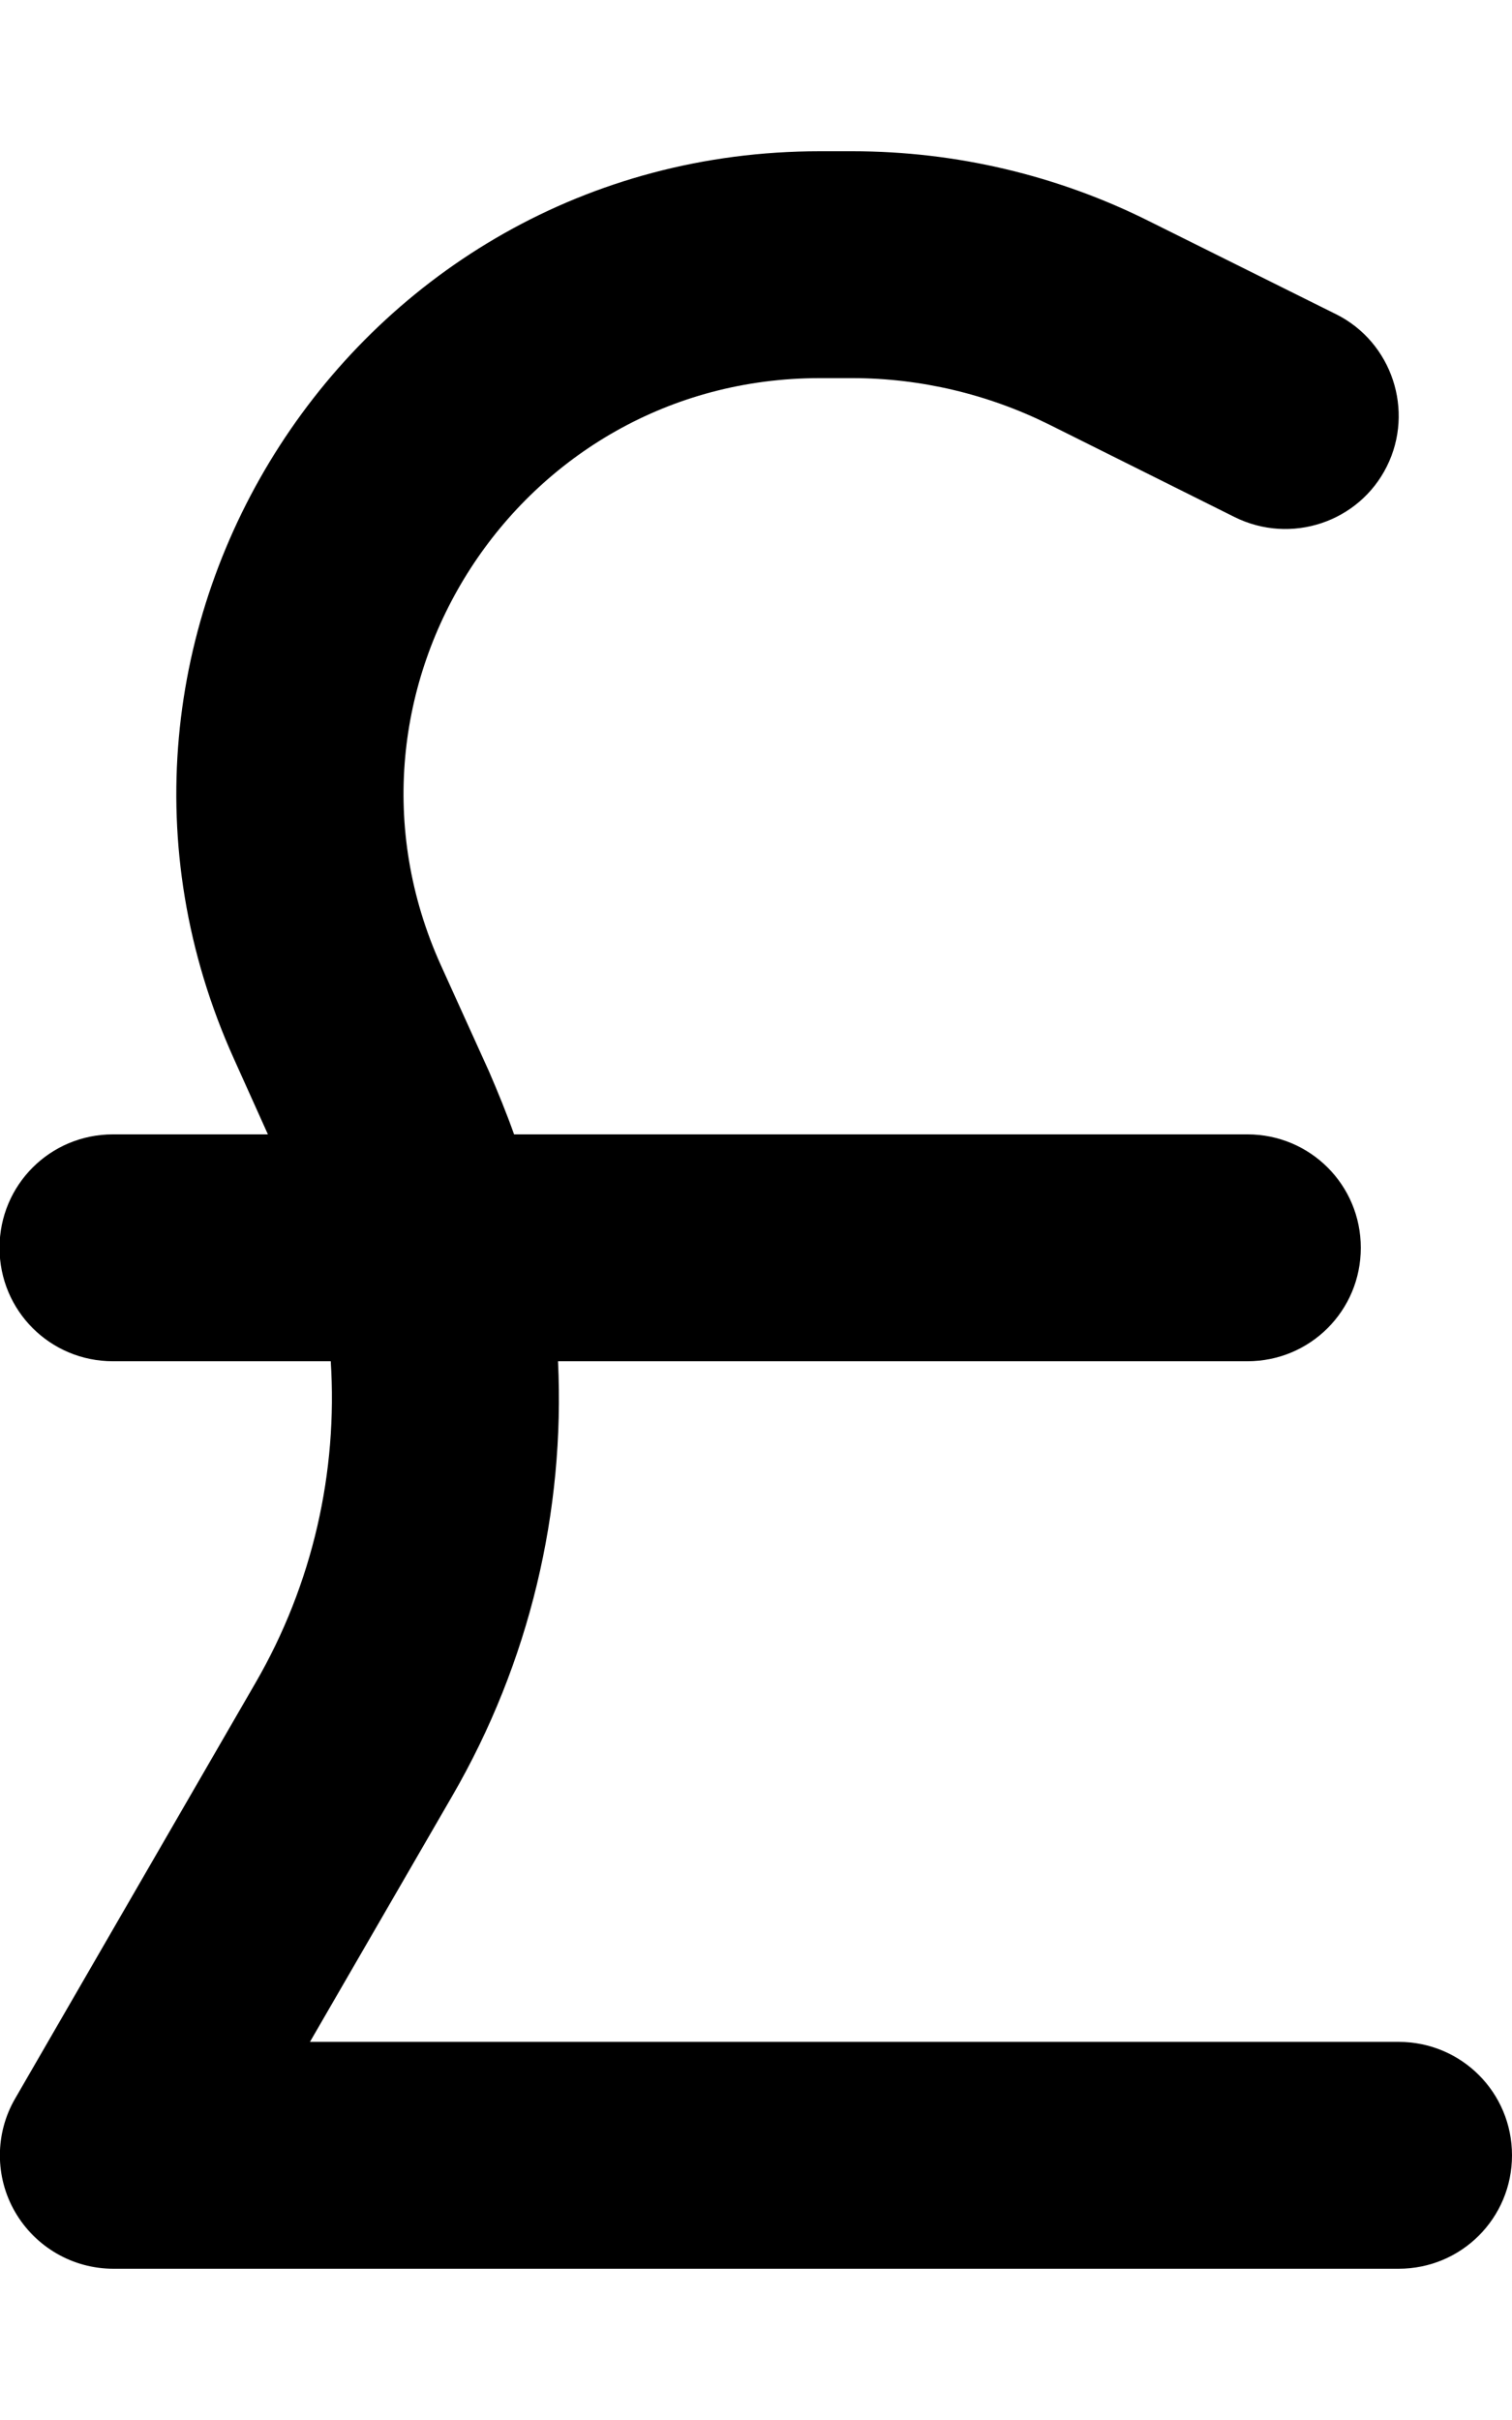 <svg fill="currentColor" xmlns="http://www.w3.org/2000/svg" viewBox="0 0 320 512"><!--! Font Awesome Pro 7.1.0 by @fontawesome - https://fontawesome.com License - https://fontawesome.com/license (Commercial License) Copyright 2025 Fonticons, Inc. --><path fill="currentColor" d="M173.5 32C74.7 32 8.9 134 49.5 224l7.2 16-32.8 0c-13.3 0-24 10.7-24 24s10.7 24 24 24l46.1 0c1.5 23.4-3.8 47.1-15.9 68L3.2 444c-4.3 7.4-4.3 16.6 0 24S15.4 480 24 480l272 0c13.3 0 24-10.7 24-24s-10.7-24-24-24l-230.4 0 30.1-52c16.4-28.3 23.9-60.3 22.4-92L264 288c13.3 0 24-10.7 24-24s-10.7-24-24-24l-155.2 0c-1.6-4.5-3.4-8.9-5.3-13.3L93.3 204.2C67 146 109.6 80 173.5 80l6.9 0c14.4 0 28.7 3.4 41.6 9.8l39.3 19.6c11.9 5.9 26.3 1.1 32.2-10.7s1.1-26.3-10.7-32.2L243.4 46.9C223.9 37.1 202.3 32 180.4 32l-6.9 0z"/></svg>